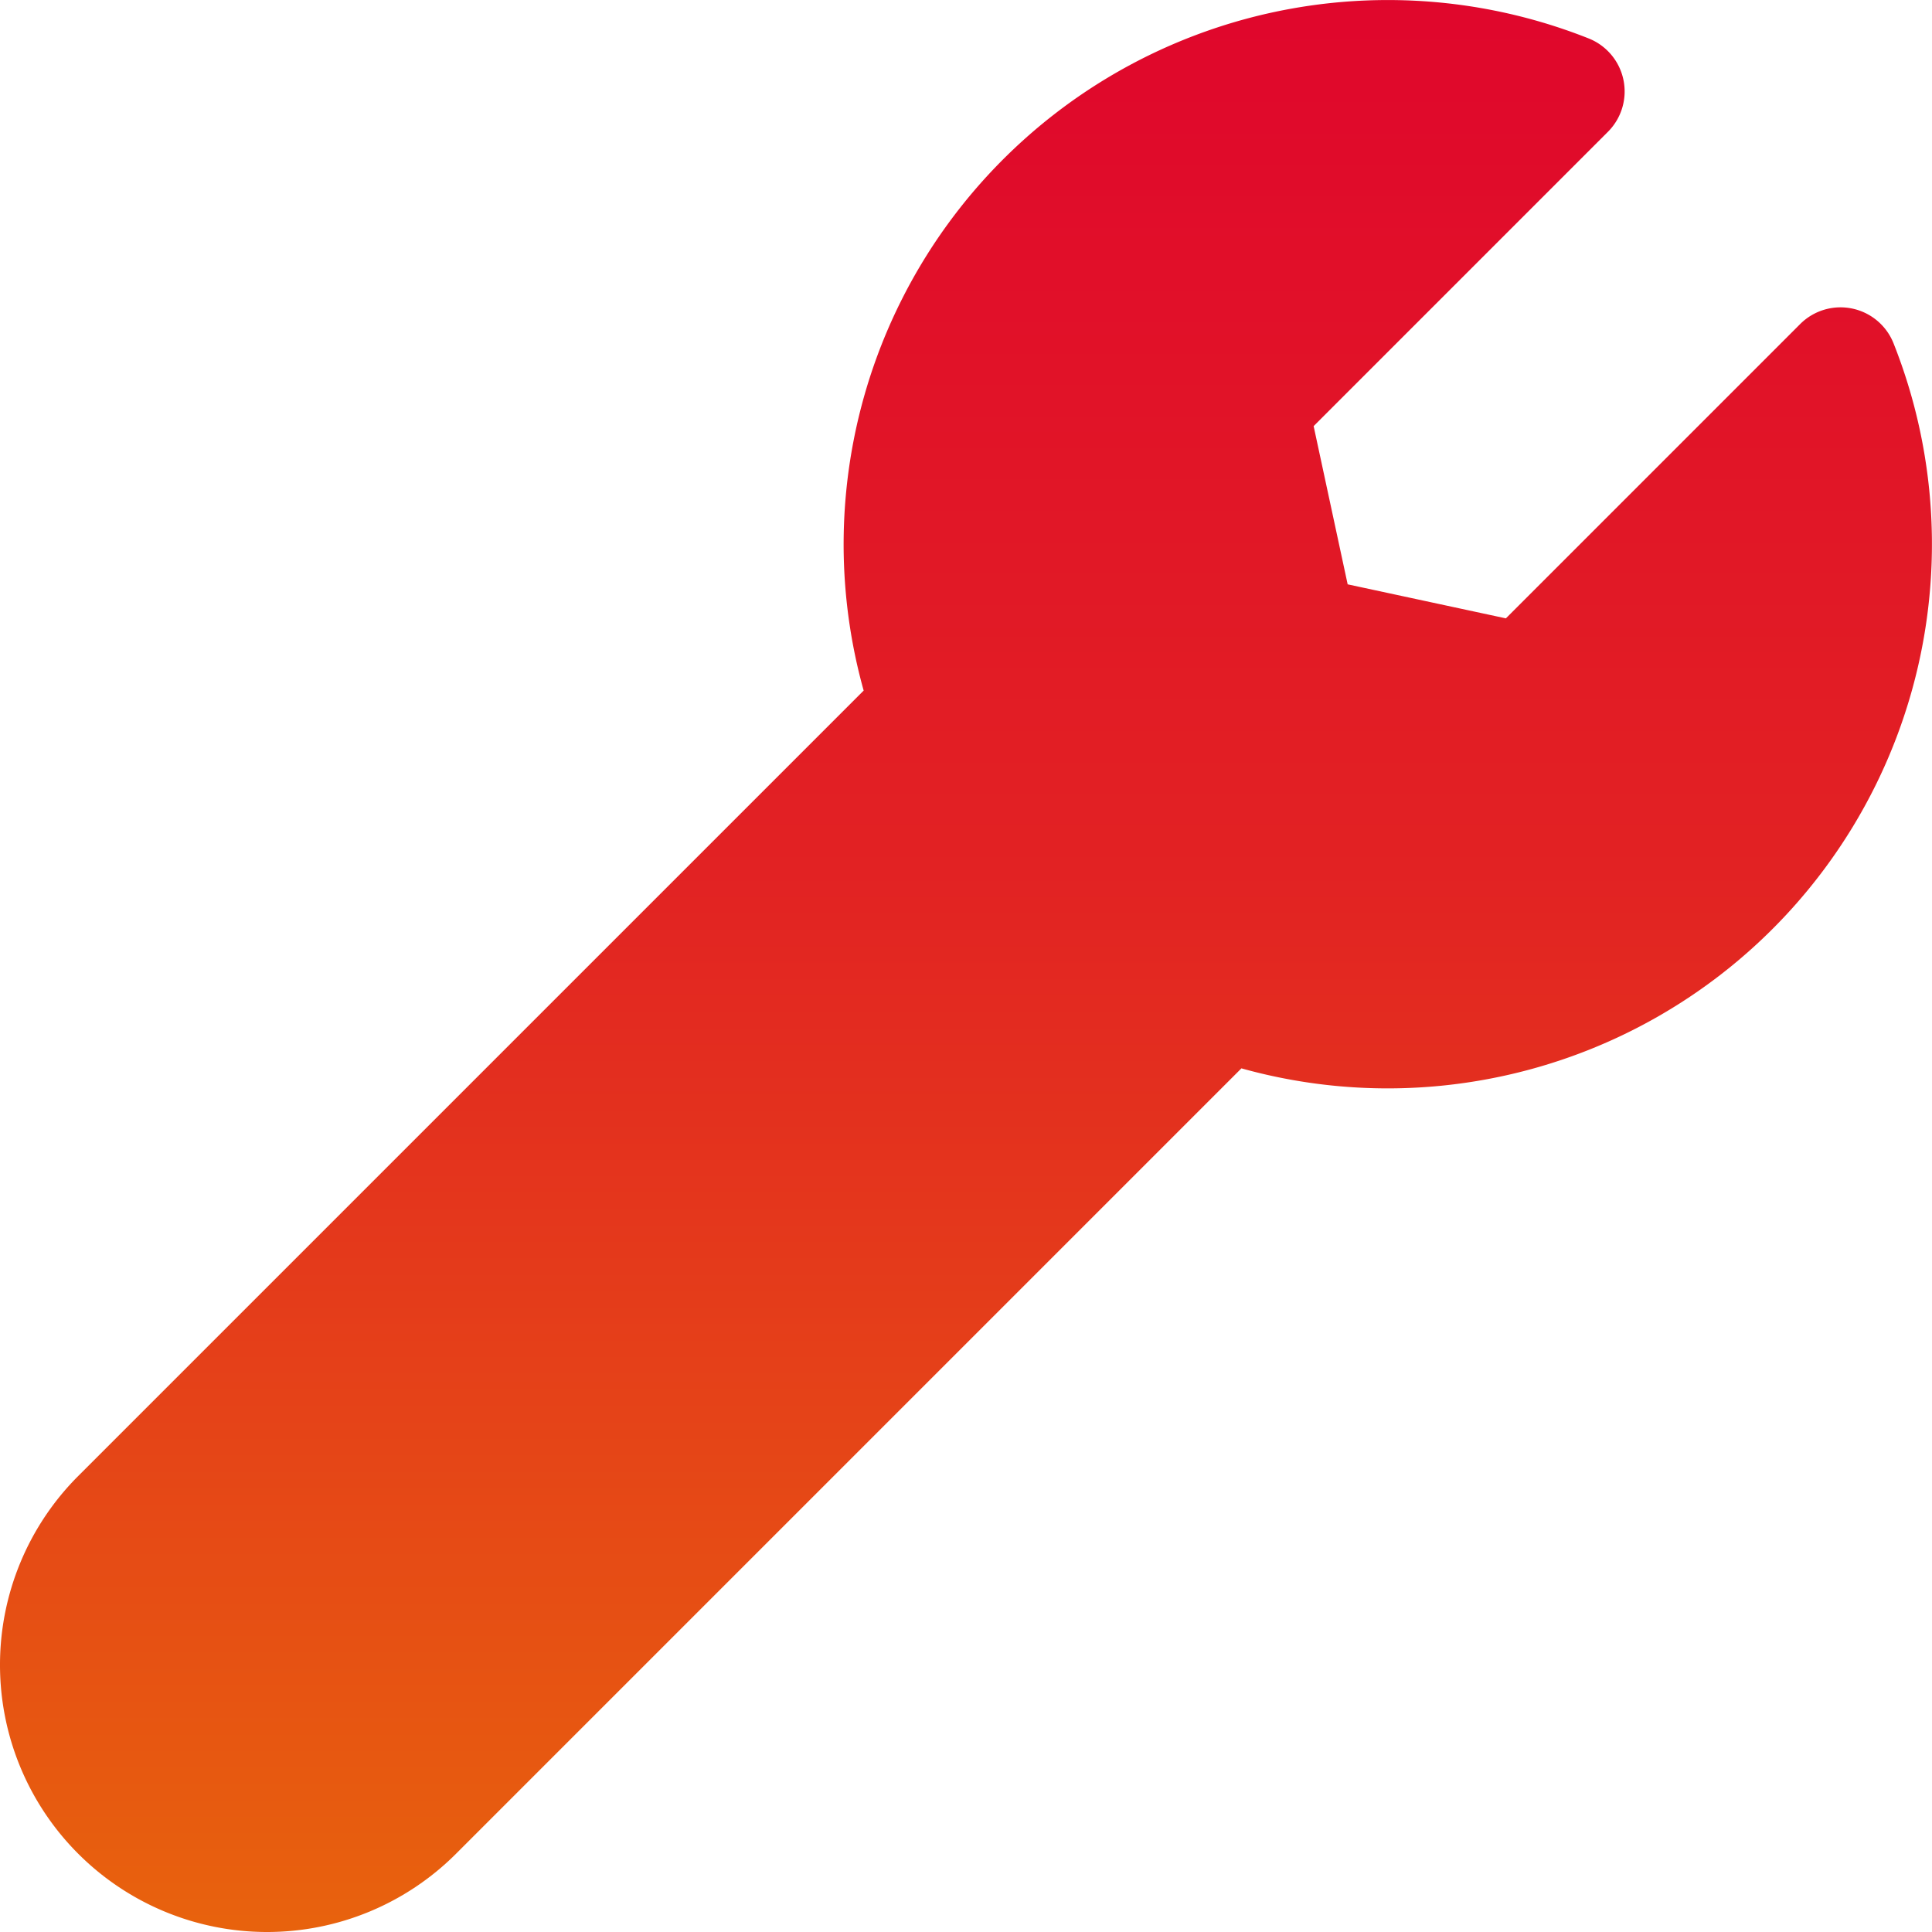 <svg xmlns="http://www.w3.org/2000/svg" xmlns:xlink="http://www.w3.org/1999/xlink" width="95" height="95" viewBox="0 0 95 95">
  <defs>
    <linearGradient id="linear-gradient" x1="0.5" x2="0.5" y2="1" gradientUnits="objectBoundingBox">
      <stop offset="0" stop-color="#e0062c"/>
      <stop offset="0.452" stop-color="#e22223"/>
      <stop offset="1" stop-color="#e8630d"/>
    </linearGradient>
  </defs>
  <g id="llave-inglesa" transform="translate(0 0)">
    <g id="Grupo_5" data-name="Grupo 5" transform="translate(0 0)">
      <path id="Trazado_54" data-name="Trazado 54" d="M93.11,16.884a2.806,2.806,0,0,0-4.592-.95L74.047,30.406l-7.78-1.673-1.673-7.78L79.065,6.481a2.806,2.806,0,0,0-.95-4.592A26.761,26.761,0,0,0,42.468,33.957L3.847,72.577A13.135,13.135,0,1,0,22.423,91.153l38.62-38.62A26.762,26.762,0,0,0,93.11,16.884Z" transform="translate(0 0)" fill="url(#linear-gradient)"/>
    </g>
  </g>
</svg>
